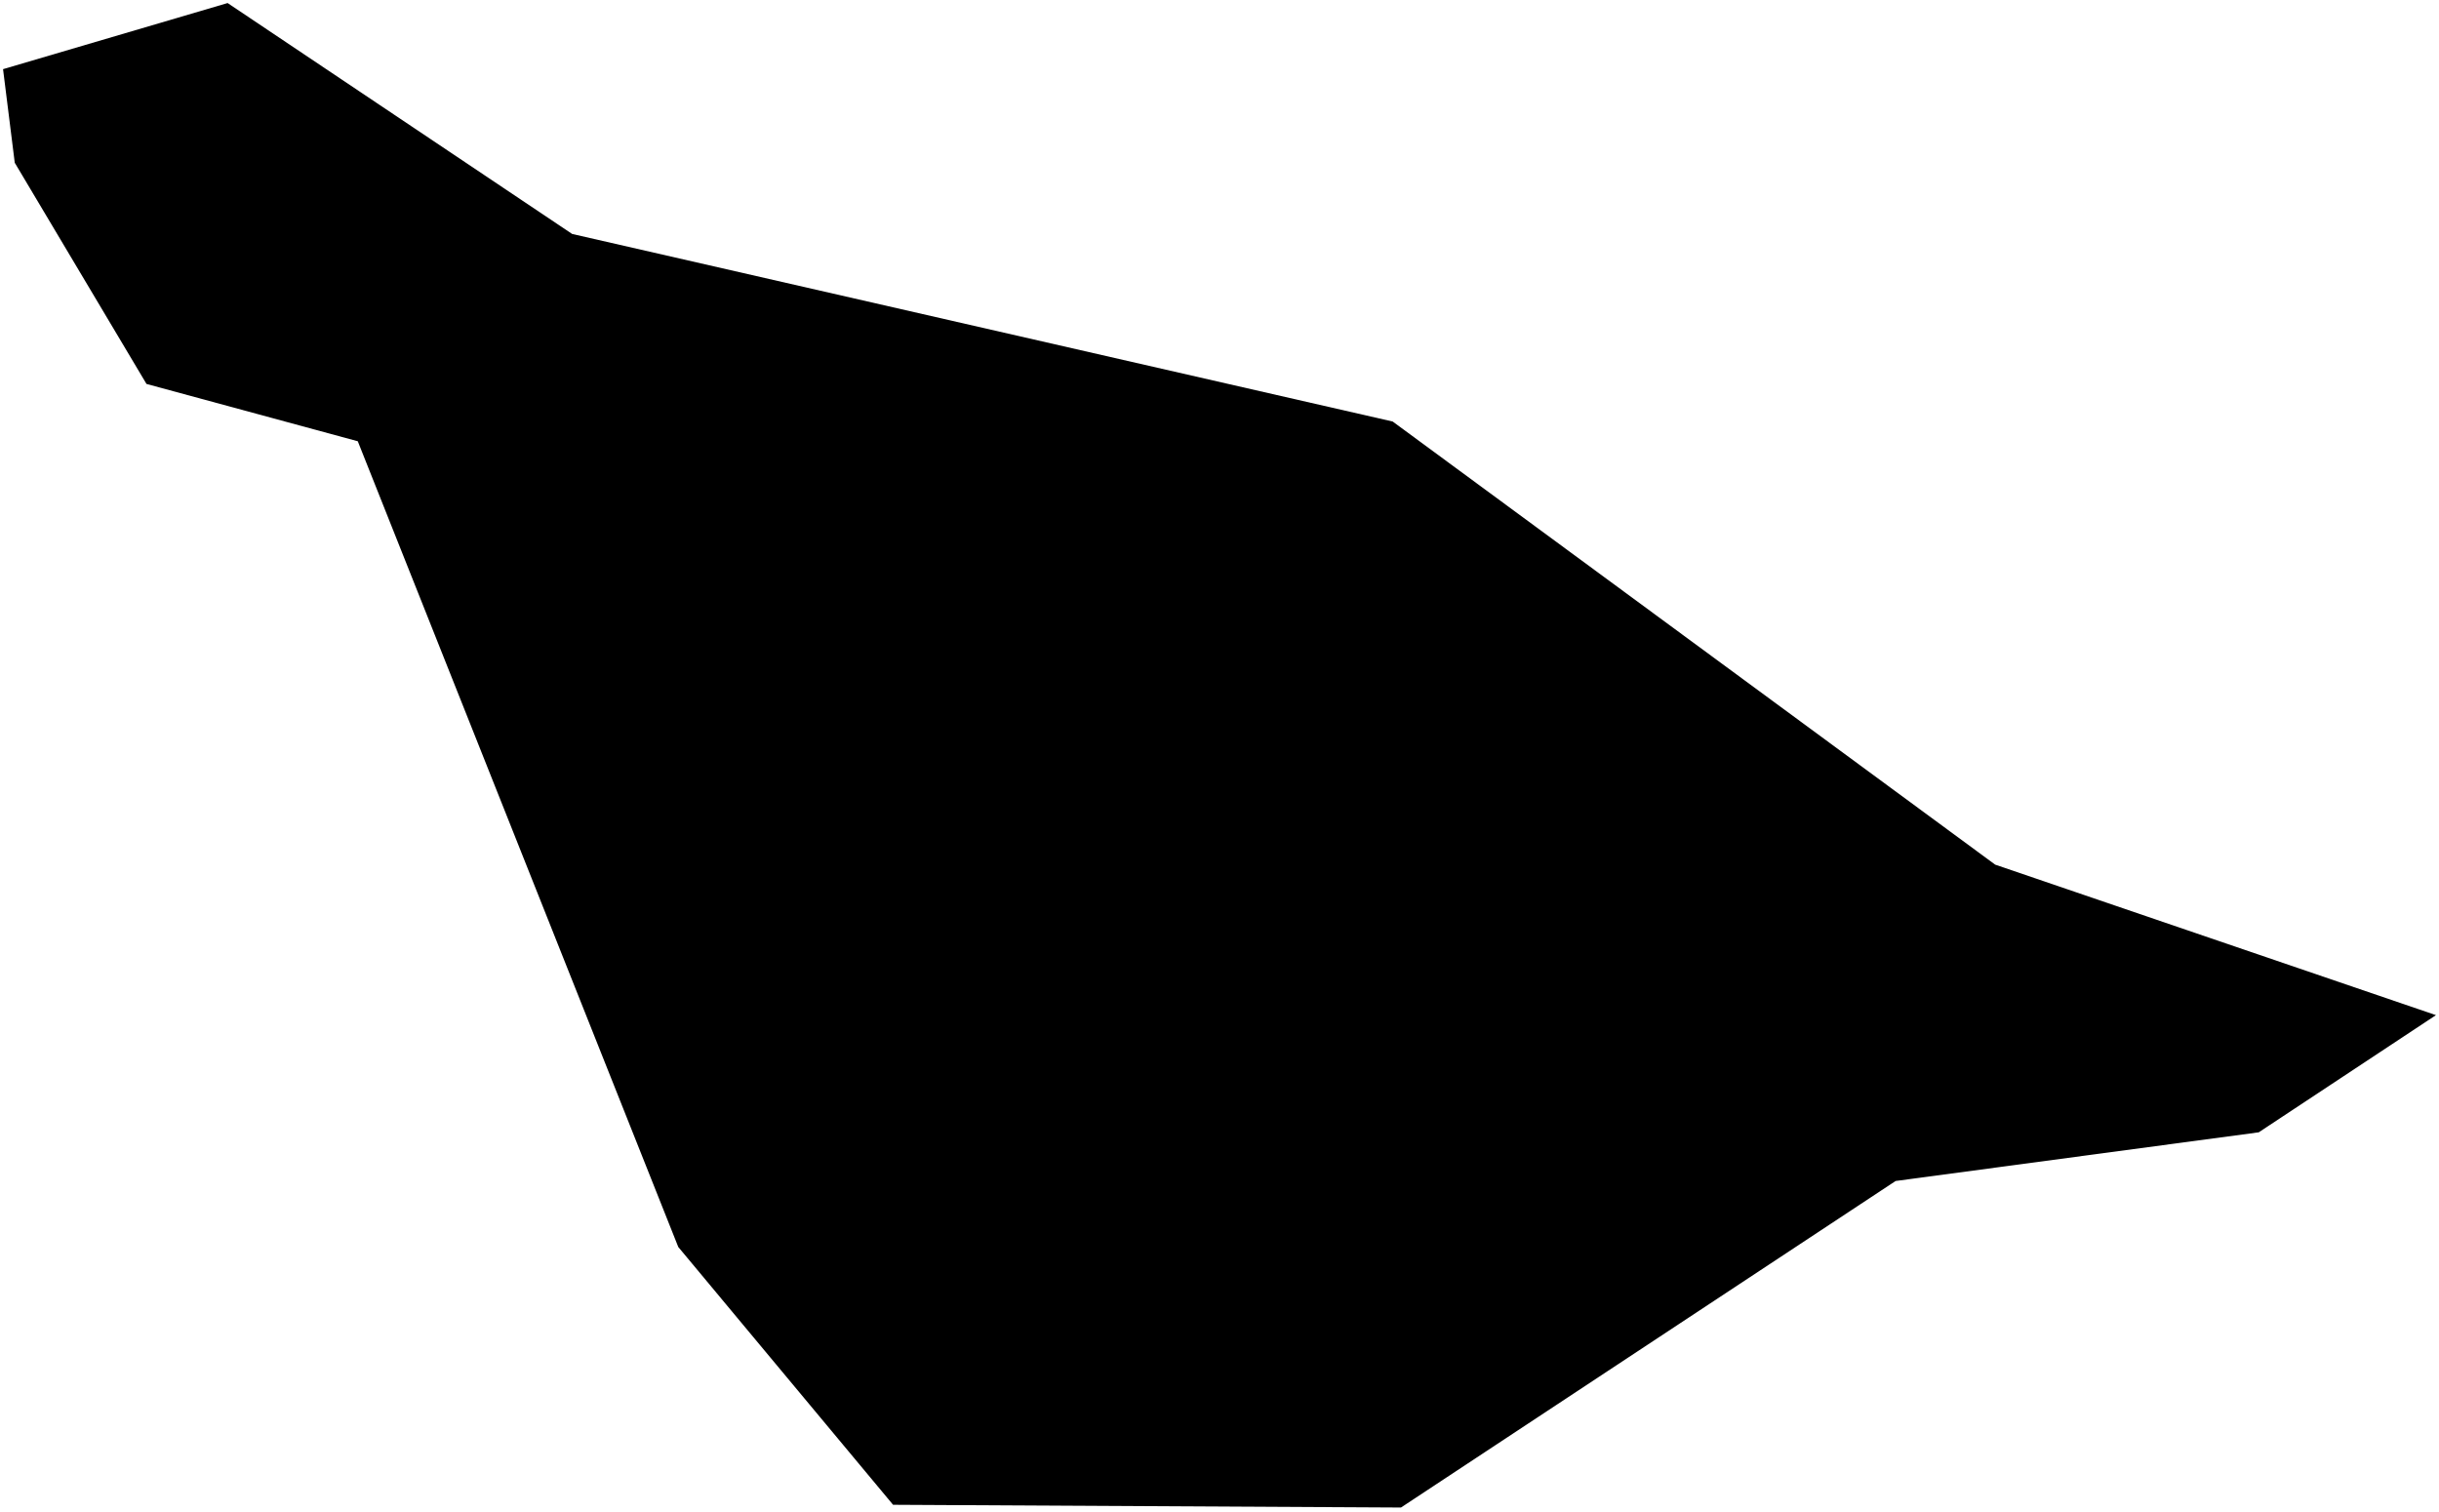 <?xml version="1.0"?>
<svg xmlns="http://www.w3.org/2000/svg" version="1.2" baseProfile="tiny" width="800" height="496" viewBox="0 0 800 496" stroke-linecap="round" stroke-linejoin="round">
<g id="ne_50m_admin_0_countries">
<path d="M 621.769 387.415 459.526 494.532 292.928 493.634 222.48 409.072 117.353 144.75 48.047 125.947 4.84 53.391 1 22.686 74.658 1 187.668 76.748 456.805 138.28 654.423 283.636 799 333.009 740.884 371.444 621.769 387.415 Z"/>
</g>
</svg>